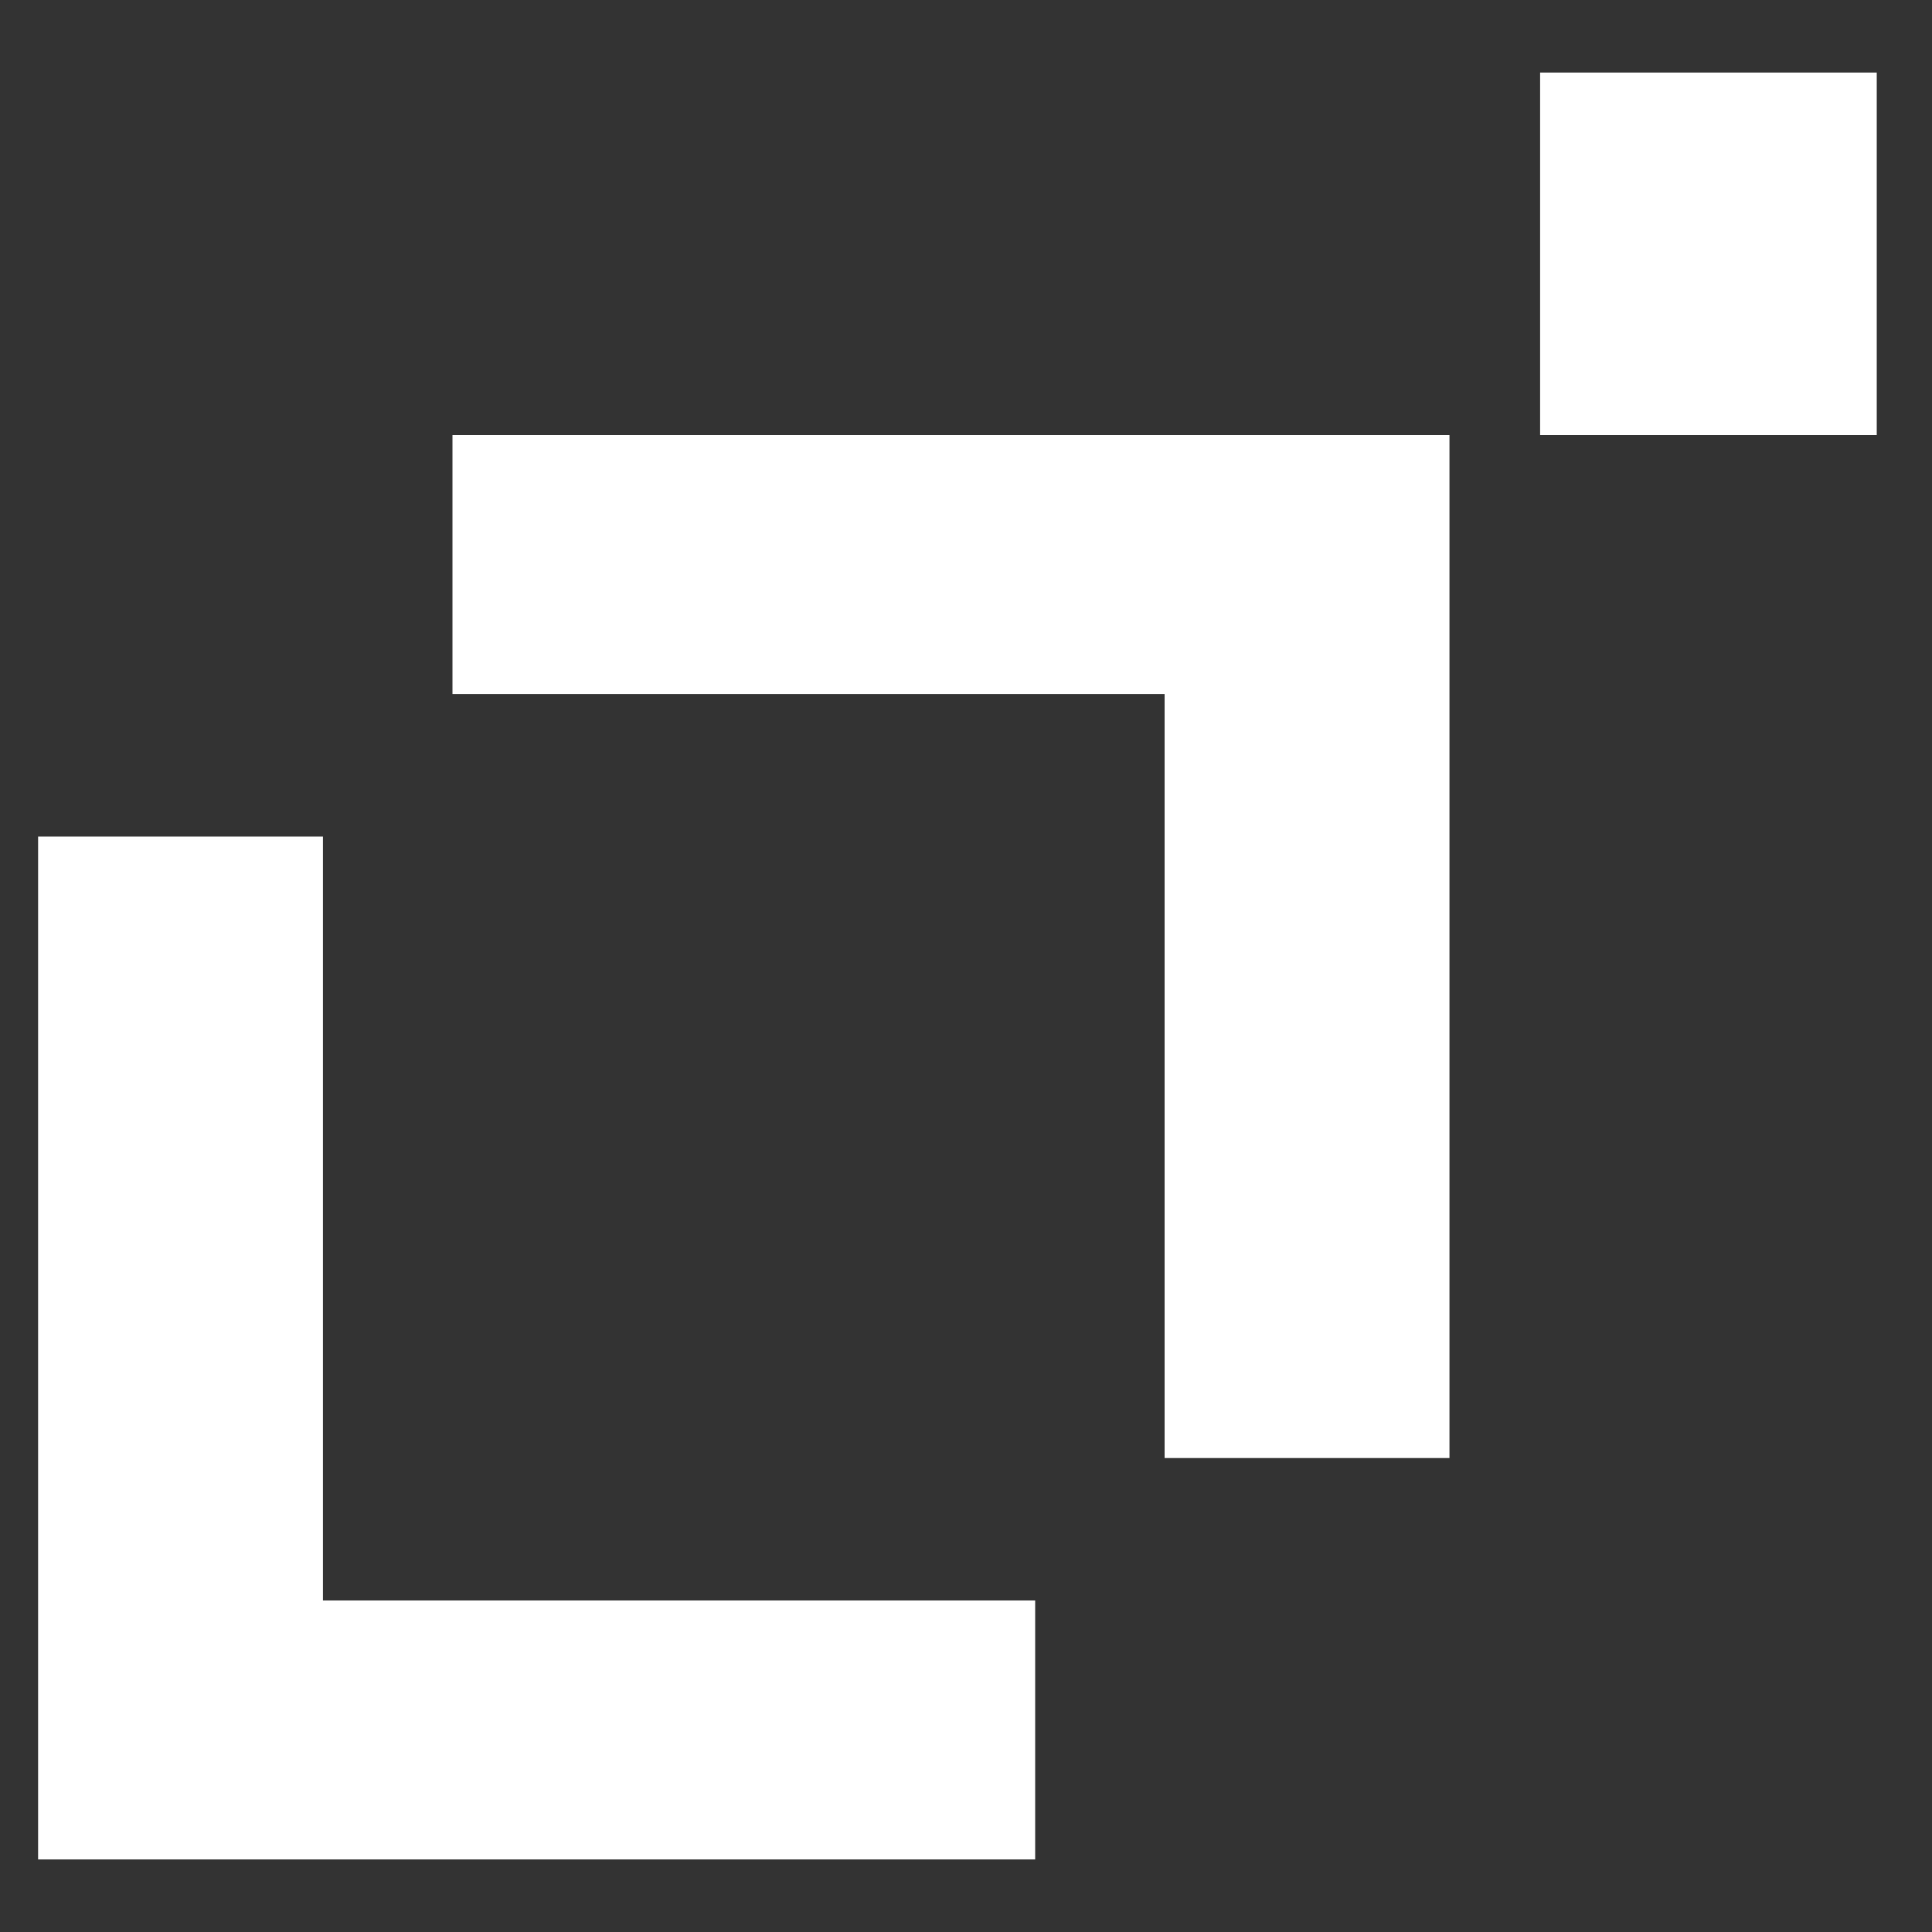 <svg width="25" height="25" viewBox="0 0 25 25" fill="none" xmlns="http://www.w3.org/2000/svg">
<rect x="0" y="0" width="25" height="25" fill="#333333" stroke="none"/>
<path d="M0.493 24.061V10.825H4.179V20.71H13.395V24.061H0.493Z" fill="white"/>
<path d="M18.756 5.63L18.756 18.867L15.07 18.867L15.07 8.981L5.855 8.981L5.855 5.63L18.756 5.63Z" fill="white"/>
<rect x="19.929" y="0.939" width="4.356" height="4.691" fill="white"/>
</svg>
